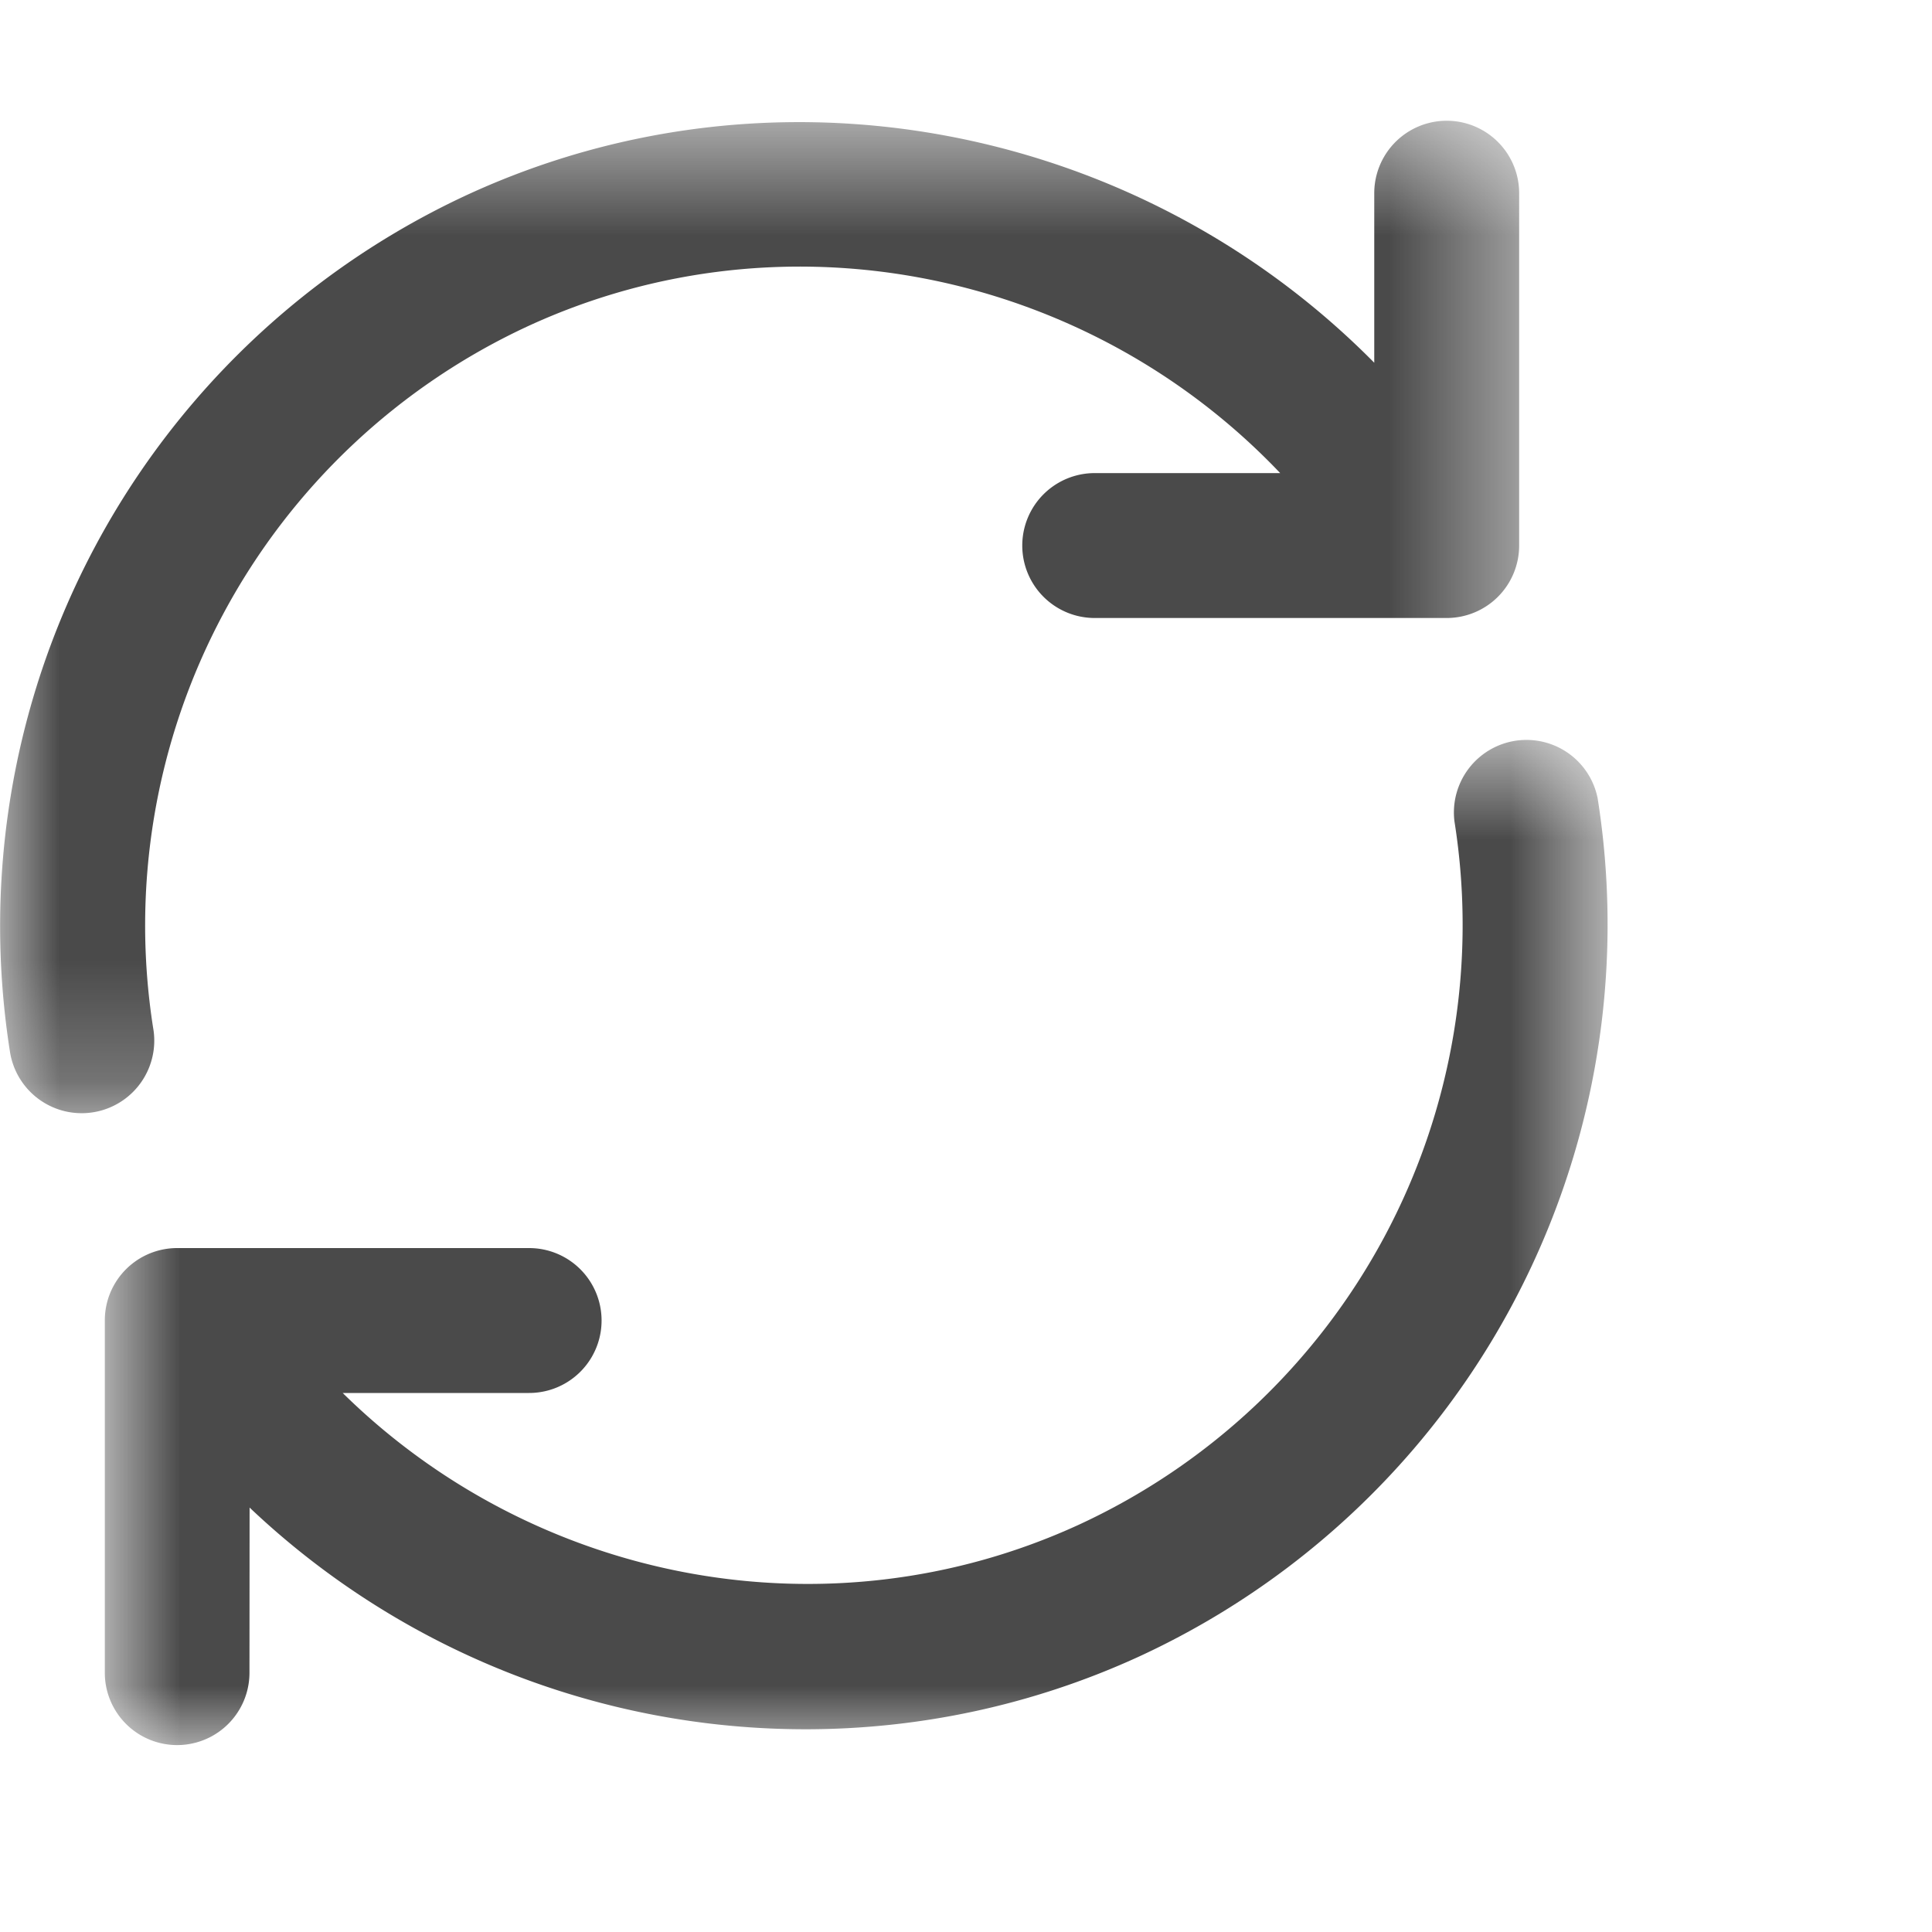 <svg xmlns="http://www.w3.org/2000/svg" xmlns:xlink="http://www.w3.org/1999/xlink" width="16" height="16" viewBox="0 0 16 16">
    <defs>
        <path id="a" d="M0 8.766V.547h12.58v8.22z"/>
        <path id="c" d="M13.315.653V9H.867V.653z"/>
    </defs>
    <g fill="none" fill-rule="evenodd">
        <g transform="translate(0 .453)">
            <mask id="b" fill="#fff">
                <use xlink:href="#a"/>
            </mask>
            <path fill="#4A4A4A" d="M1.27 8.071a5.47 5.47 0 0 1 3.118-5.83c2.12-.969 4.62-.453 6.214 1.224H9.066a.6.6 0 0 0 0 1.2h2.915a.6.6 0 0 0 .6-.6V1.147a.6.6 0 0 0-1.2 0v1.404C9.434.581 6.438-.013 3.89 1.151A6.675 6.675 0 0 0 .083 8.26a.601.601 0 0 0 1.187-.19" mask="url(#b)"/>
        </g>
        <g transform="translate(0 5.453)">
            <mask id="d" fill="#fff">
                <use xlink:href="#c"/>
            </mask>
            <path fill="#4A4A4A" d="M13.231 1.158a.601.601 0 0 0-1.186.19 5.47 5.47 0 0 1-3.119 5.83c-2.068.945-4.49.478-6.088-1.095h1.544a.6.6 0 0 0 0-1.2H1.467a.599.599 0 0 0-.599.6V8.4a.598.598 0 1 0 1.198 0l.001-1.368a6.688 6.688 0 0 0 4.605 1.836c.931 0 1.87-.195 2.752-.598a6.676 6.676 0 0 0 3.807-7.112" mask="url(#d)"/>
        </g>
    </g>
</svg>
